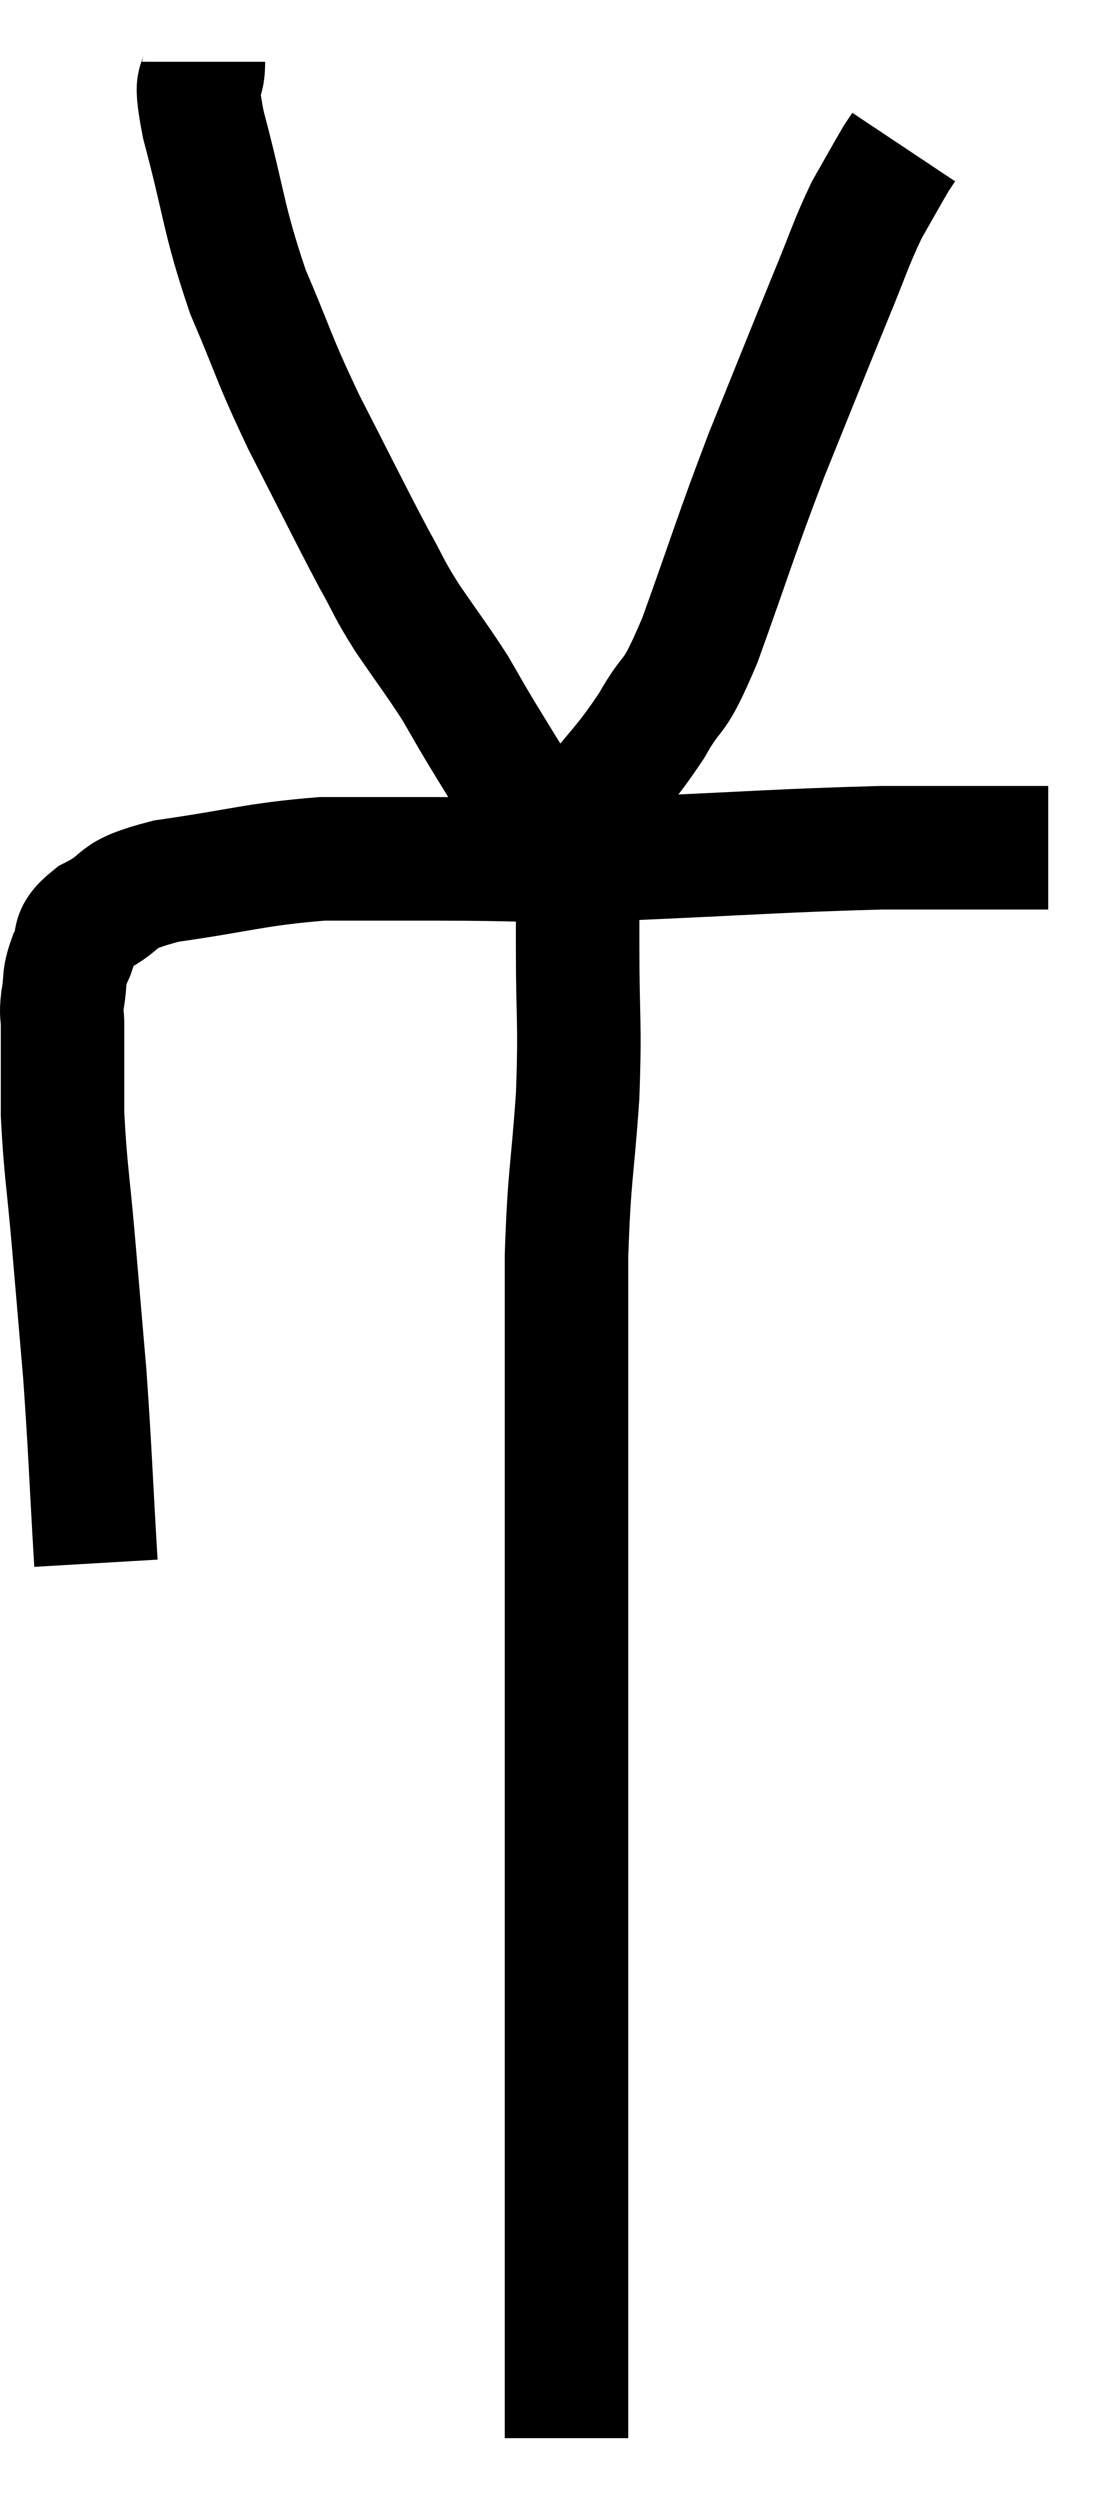 <svg xmlns="http://www.w3.org/2000/svg" viewBox="11.707 4.4 17.973 40.46" width="17.973" height="40.46"><path d="M 13.26 29.7 C 13.17 28.17, 13.17 27.93, 13.08 26.64 C 12.99 25.59, 12.99 25.59, 12.9 24.54 C 12.81 23.49, 12.765 23.325, 12.72 22.44 C 12.72 21.72, 12.72 21.465, 12.72 21 C 12.72 20.79, 12.69 20.85, 12.72 20.58 C 12.78 20.25, 12.72 20.25, 12.84 19.92 C 13.02 19.59, 12.81 19.575, 13.2 19.26 C 13.8 18.96, 13.47 18.9, 14.4 18.66 C 15.66 18.48, 15.825 18.39, 16.92 18.3 C 17.85 18.3, 17.565 18.3, 18.78 18.3 C 20.28 18.3, 19.98 18.345, 21.78 18.3 C 23.88 18.21, 24.33 18.165, 25.98 18.12 C 27.18 18.12, 27.705 18.12, 28.38 18.12 C 28.53 18.12, 28.605 18.12, 28.68 18.12 L 28.68 18.12" fill="none" stroke="black" stroke-width="2"></path><path d="M 15 5.4 C 15 5.91, 14.82 5.49, 15 6.42 C 15.36 7.77, 15.315 7.92, 15.72 9.12 C 16.17 10.17, 16.11 10.14, 16.62 11.22 C 17.19 12.33, 17.34 12.645, 17.76 13.44 C 18.03 13.92, 17.97 13.875, 18.3 14.4 C 18.69 14.97, 18.78 15.075, 19.08 15.54 C 19.29 15.9, 19.275 15.885, 19.5 16.26 C 19.74 16.65, 19.755 16.68, 19.98 17.04 C 20.19 17.37, 20.295 17.535, 20.4 17.7 C 20.4 17.7, 20.4 17.7, 20.4 17.7 C 20.4 17.7, 20.4 17.7, 20.4 17.7 C 20.4 17.7, 20.355 17.655, 20.4 17.7 C 20.49 17.79, 20.37 17.94, 20.58 17.88 C 20.91 17.67, 20.82 17.895, 21.24 17.46 C 21.75 16.8, 21.81 16.815, 22.26 16.14 C 22.65 15.45, 22.575 15.855, 23.04 14.76 C 23.58 13.26, 23.595 13.14, 24.12 11.76 C 24.63 10.5, 24.735 10.23, 25.14 9.24 C 25.44 8.52, 25.47 8.37, 25.74 7.8 C 25.98 7.38, 26.07 7.215, 26.22 6.96 C 26.28 6.87, 26.31 6.825, 26.34 6.78 C 26.34 6.78, 26.34 6.78, 26.34 6.78 C 26.34 6.78, 26.34 6.78, 26.34 6.78 L 26.34 6.78" fill="none" stroke="black" stroke-width="2"></path><path d="M 21.24 17.82 C 21.15 18.27, 21.105 18.24, 21.06 18.72 C 21.06 19.23, 21.06 18.885, 21.06 19.74 C 21.06 20.94, 21.105 20.895, 21.06 22.14 C 20.97 23.43, 20.925 23.385, 20.88 24.72 C 20.88 26.1, 20.88 26.115, 20.88 27.48 C 20.88 28.83, 20.88 28.575, 20.88 30.18 C 20.88 32.04, 20.88 32.25, 20.88 33.9 C 20.88 35.34, 20.88 35.37, 20.88 36.78 C 20.88 38.16, 20.88 38.43, 20.88 39.54 C 20.88 40.38, 20.88 40.68, 20.88 41.22 C 20.88 41.46, 20.88 41.43, 20.88 41.7 C 20.88 42, 20.88 41.88, 20.88 42.3 C 20.88 42.84, 20.88 43.065, 20.88 43.38 C 20.88 43.47, 20.88 43.44, 20.88 43.56 C 20.88 43.71, 20.88 43.785, 20.88 43.86 C 20.88 43.86, 20.88 43.86, 20.88 43.86 C 20.88 43.86, 20.88 43.86, 20.88 43.86 L 20.88 43.86" fill="none" stroke="black" stroke-width="2"></path></svg>